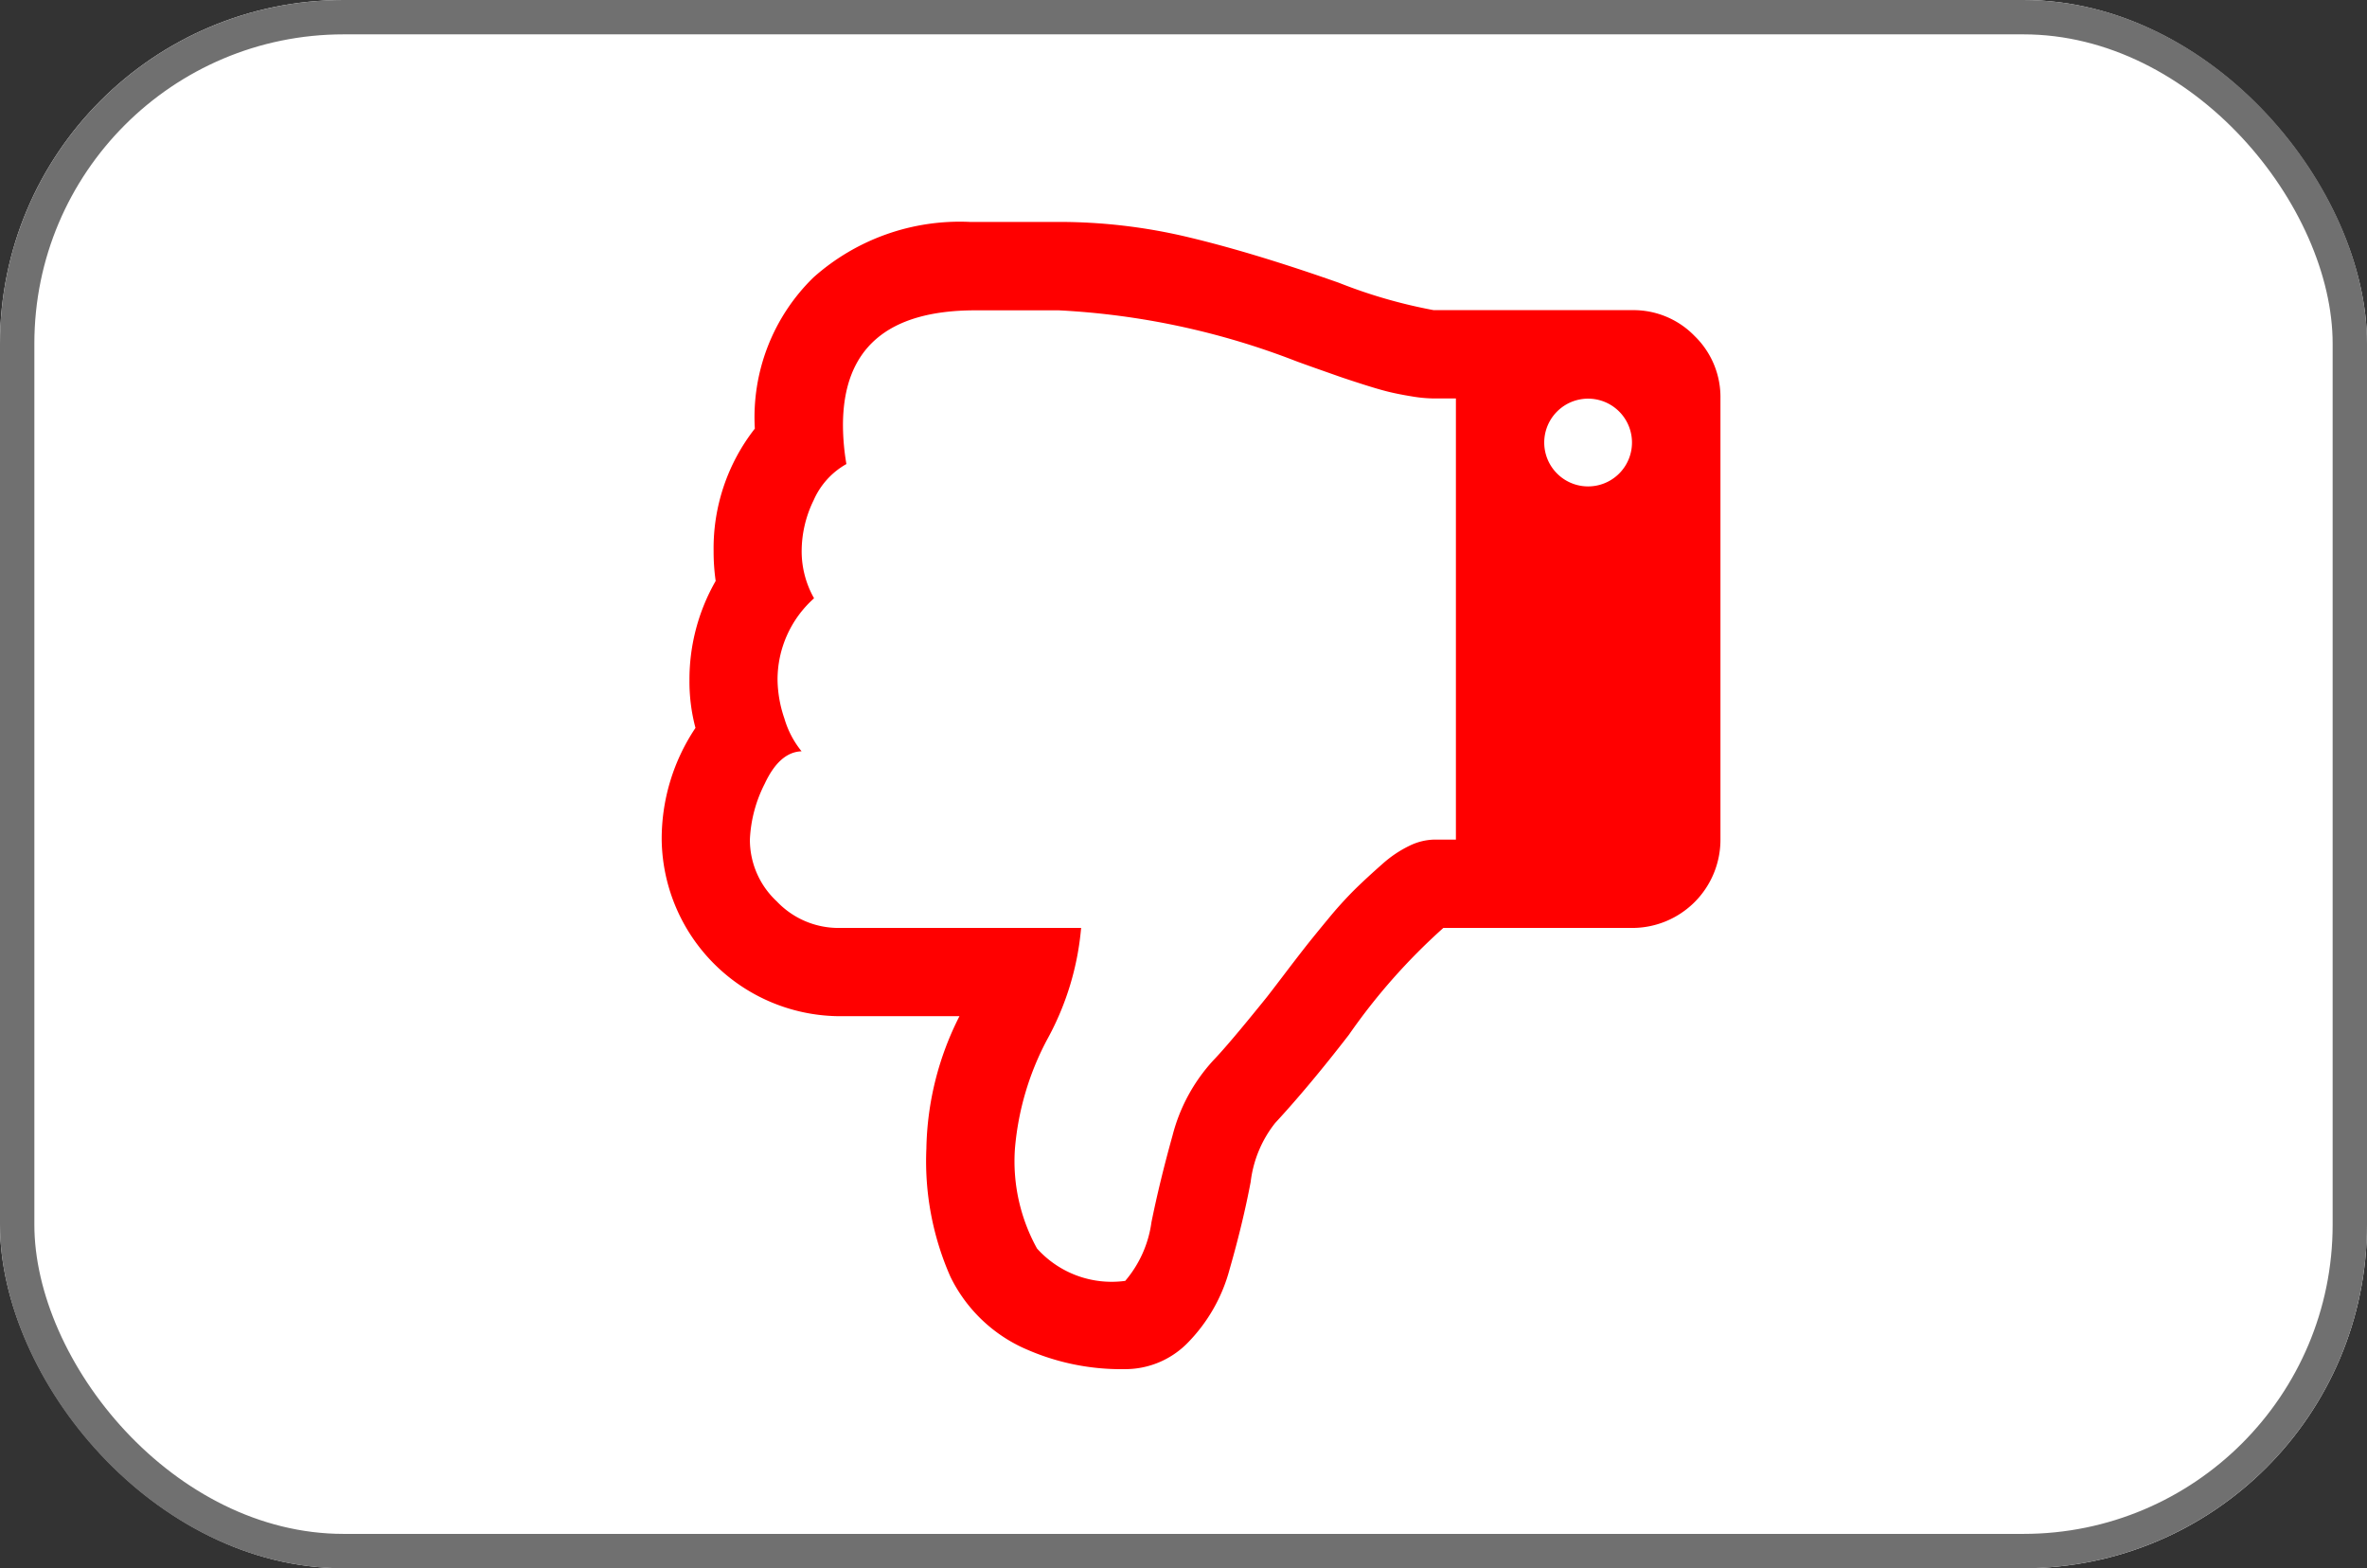 <svg xmlns="http://www.w3.org/2000/svg" width="68.896" height="45.644" viewBox="0 0 68.896 45.644"><rect x="0" y="0" width="68.896" height="45.644" fill="#333333" stroke="none"/><g id="thumb_down" transform="translate(-1617.316 -1069.686)"><g id="Rectangle_38" fill="#fff" stroke="#707070" stroke-width="1" data-name="Rectangle 38" transform="translate(1617.316 1069.686)"><rect width="68.896" height="45.644" stroke="none" rx="10"/><rect width="67.896" height="44.644" x=".5" y=".5" fill="none" rx="9.5"/></g><g id="thumbs-up" transform="translate(1636.576 1076.145)"><path id="Path_34" fill="red" d="M19.266,14.727A5.8,5.8,0,0,0,18.283,18a5.207,5.207,0,0,0,5.136,5.117H26.95a8.809,8.809,0,0,0-.963,3.852,8.325,8.325,0,0,0,.7,3.732,4.41,4.41,0,0,0,2.047,2.037,6.853,6.853,0,0,0,3.03.652,2.545,2.545,0,0,0,1.806-.743,4.824,4.824,0,0,0,1.244-2.167q.381-1.324.612-2.538a3.405,3.405,0,0,1,.712-1.715q.983-1.063,2.147-2.568a17.746,17.746,0,0,1,2.749-3.11h5.5A2.569,2.569,0,0,0,49.1,17.977V5.137a2.474,2.474,0,0,0-.752-1.816,2.475,2.475,0,0,0-1.816-.753H40.754a14.837,14.837,0,0,1-2.769-.8Q35.517.9,33.642.452A16.19,16.19,0,0,0,29.839,0H27.251A6.4,6.4,0,0,0,22.7,1.616a5.682,5.682,0,0,0-1.706,4.4,5.647,5.647,0,0,0-1.2,3.571,6.069,6.069,0,0,0,.06.863,5.762,5.762,0,0,0-.763,2.889A5.239,5.239,0,0,0,19.266,14.727ZM44.345,5.518a1.277,1.277,0,1,1,1.806,1.806,1.277,1.277,0,1,1-1.806-1.806ZM21.282,16.351q.431-.923,1.073-.943a2.71,2.71,0,0,1-.5-.953,3.608,3.608,0,0,1-.2-1.114,3.171,3.171,0,0,1,1.063-2.387,2.774,2.774,0,0,1-.361-1.384A3.379,3.379,0,0,1,22.706,8.1a2.237,2.237,0,0,1,.953-1.053,6.861,6.861,0,0,1-.1-1.124q0-3.35,3.853-3.35h2.427A22.166,22.166,0,0,1,36.7,4.034q.1.04.582.211l.712.251q.231.081.7.231t.762.221q.291.07.662.13a4.044,4.044,0,0,0,.632.06H41.4v12.84h-.642a1.725,1.725,0,0,0-.712.18,3.391,3.391,0,0,0-.8.542q-.411.361-.772.712a11.414,11.414,0,0,0-.8.883q-.441.532-.692.853t-.632.823q-.381.5-.461.6-1.1,1.364-1.545,1.826a5.1,5.1,0,0,0-1.194,2.2q-.372,1.334-.612,2.518a3.32,3.32,0,0,1-.763,1.706,2.919,2.919,0,0,1-2.568-.943,5.24,5.24,0,0,1-.642-2.909,8.2,8.2,0,0,1,.963-3.22,8.185,8.185,0,0,0,.963-3.2H23.419a2.472,2.472,0,0,1-1.786-.773,2.447,2.447,0,0,1-.783-1.8A3.943,3.943,0,0,1,21.282,16.351Z" data-name="Path 34" transform="translate(-18.283)"/></g></g></svg>